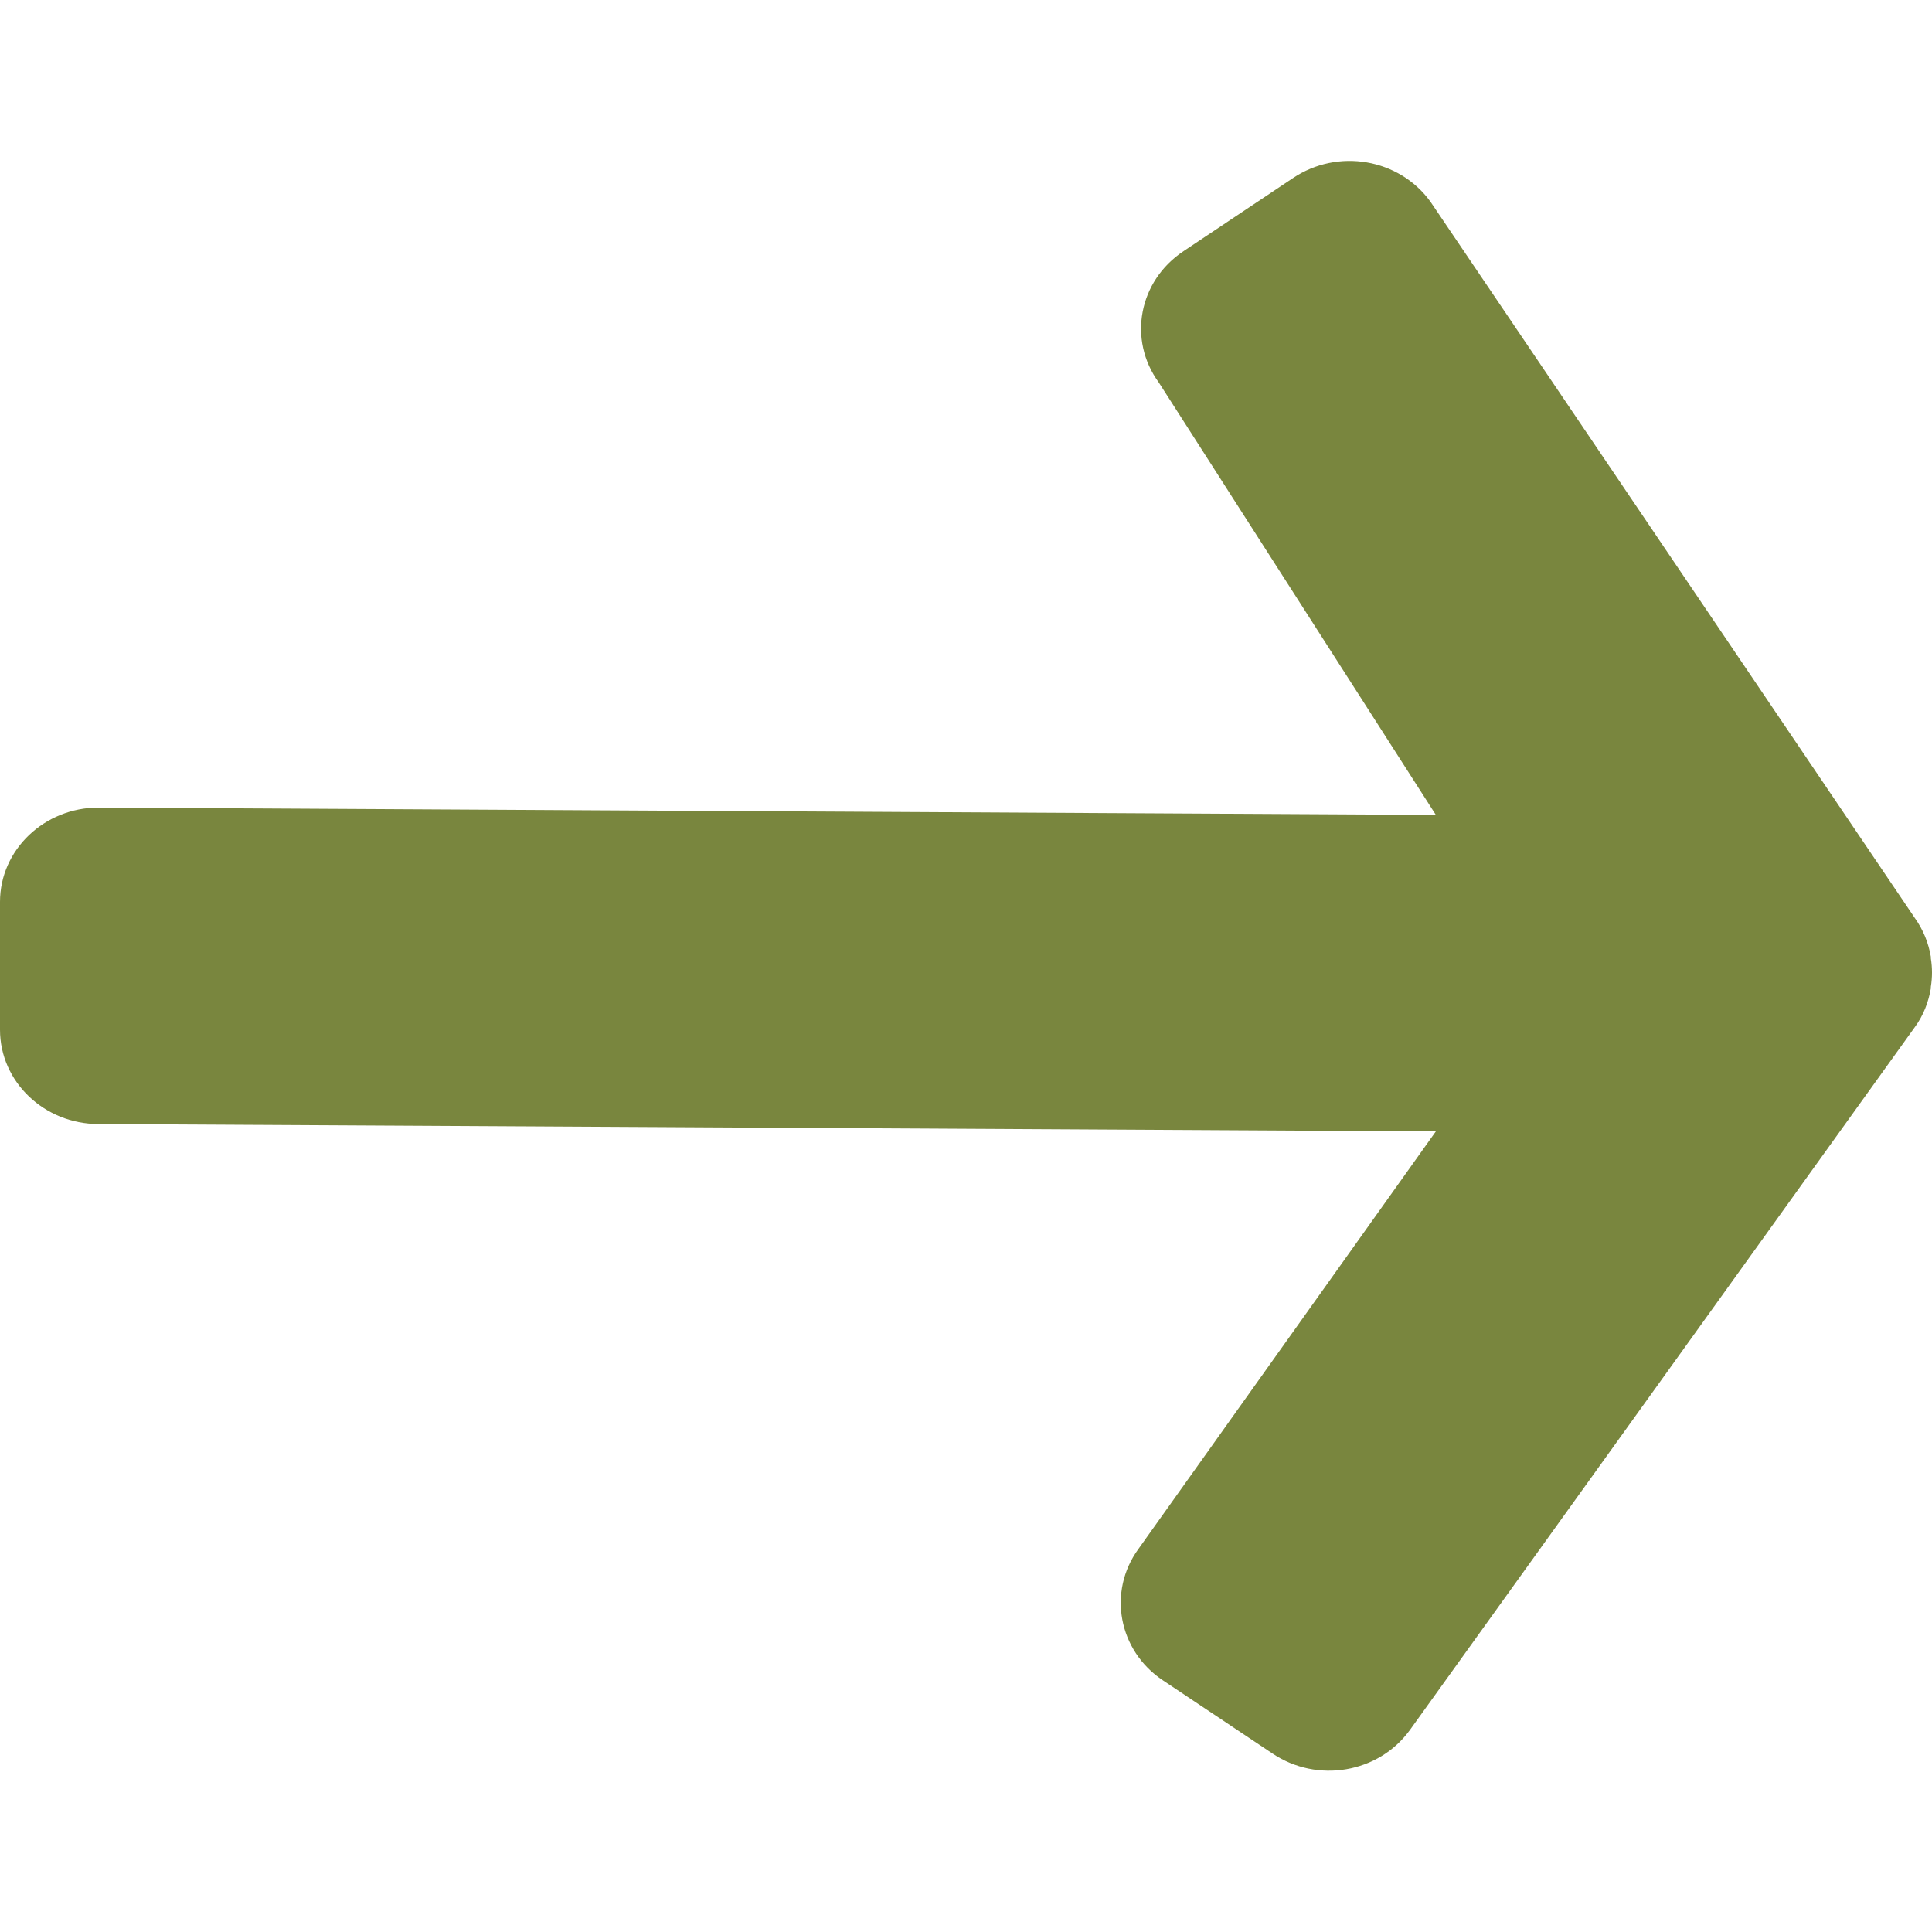 <?xml version="1.0" encoding="utf-8"?>
<!-- Generator: Adobe Illustrator 23.0.2, SVG Export Plug-In . SVG Version: 6.00 Build 0)  -->
<svg version="1.1" id="Layer_1" xmlns="http://www.w3.org/2000/svg" xmlns:xlink="http://www.w3.org/1999/xlink" x="0px" y="0px"
	 viewBox="0 0 500 500" style="enable-background:new 0 0 500 500;" xml:space="preserve">
<style type="text/css">
	.st0{fill:#79863E;}
</style>
<g>
	<g>
		<g>
			<path class="st0" d="M334.6,46.1L306.3,65c-11.6,7.7-14.5,22.9-6.4,34l71.7,111.9L25.5,209C11.5,209,0,219.9,0,233.4l0,33.1
				c0,13.5,11.5,24.4,25.5,24.4l346.1,1.9l-77,108.1c-8,11-5.2,26.3,6.4,34l28.3,18.9c11.6,7.8,27.5,5.1,35.6-6.1l130.6-181.8
				c2.3-3.1,3.6-6.6,4.2-10.1c0-0.1,0-0.3,0-0.4c0.2-1.2,0.3-2.5,0.3-3.7c0-1.2-0.1-2.5-0.3-3.7c0-0.1,0-0.3,0-0.4
				c-0.6-3.5-1.9-6.9-4.2-10.1L370.2,52.2C362.1,41,346.2,38.3,334.6,46.1z"/>
		</g>
	</g>
</g>
</svg>

